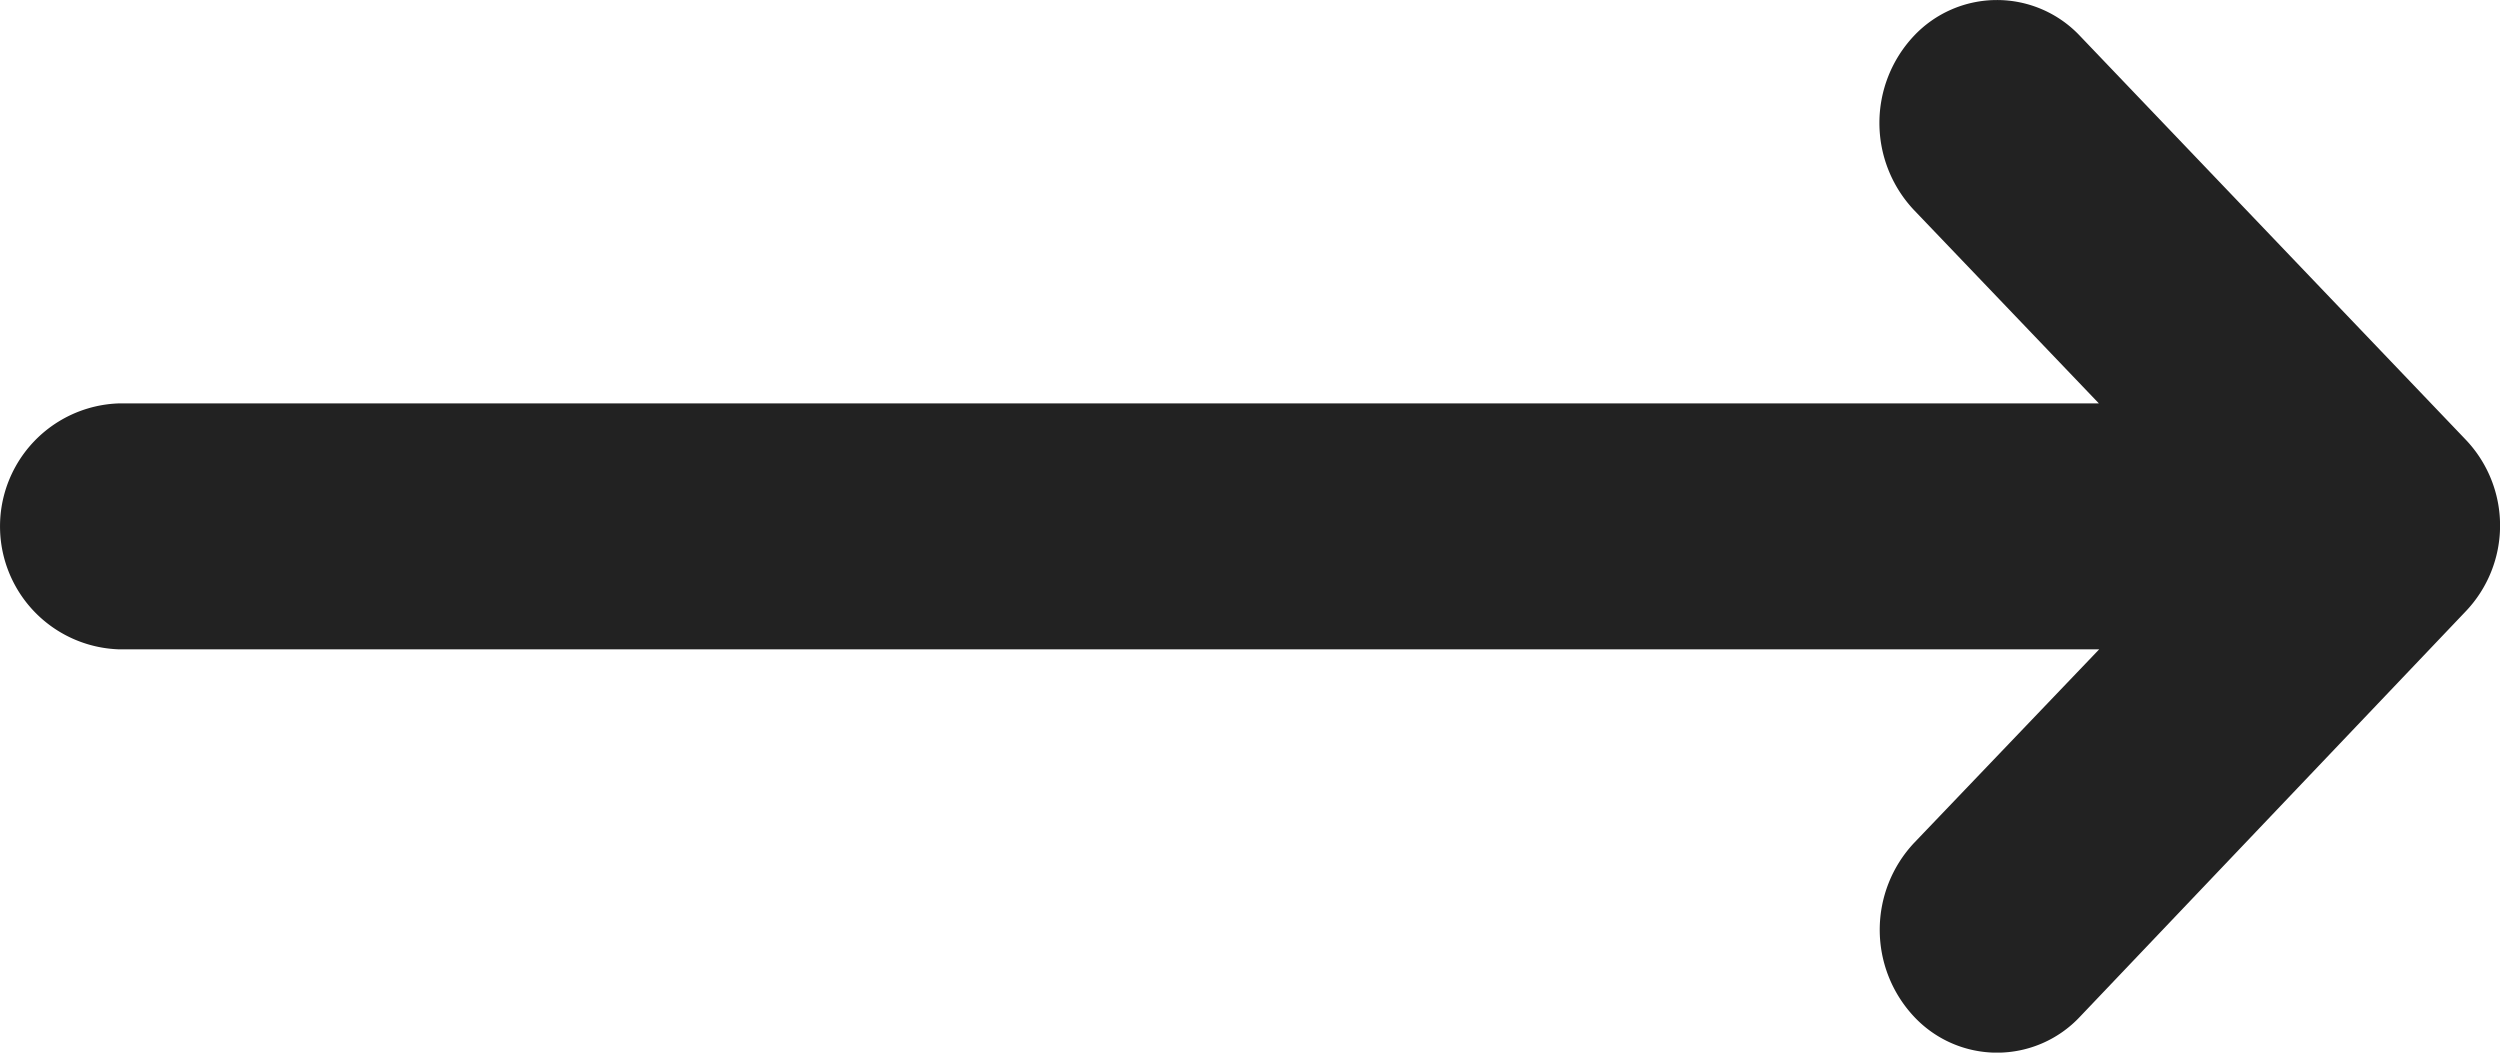 <svg xmlns="http://www.w3.org/2000/svg" width="23.61" height="9.941" viewBox="0 0 23.61 9.941">
    <path fill="#222" d="M84.246 119.365l3.64 3.81a1.175 1.175 0 0 1 0 1.626l-3.64 3.825a1.073 1.073 0 0 1-1.568 0 1.2 1.2 0 0 1 0-1.64l1.749-1.829H65.716a1.162 1.162 0 0 1 0-2.322h18.708l-1.749-1.829a1.2 1.2 0 0 1 0-1.64 1.077 1.077 0 0 1 1.571-.001z" transform="translate(-64.602 -119.025)"/>
</svg>
